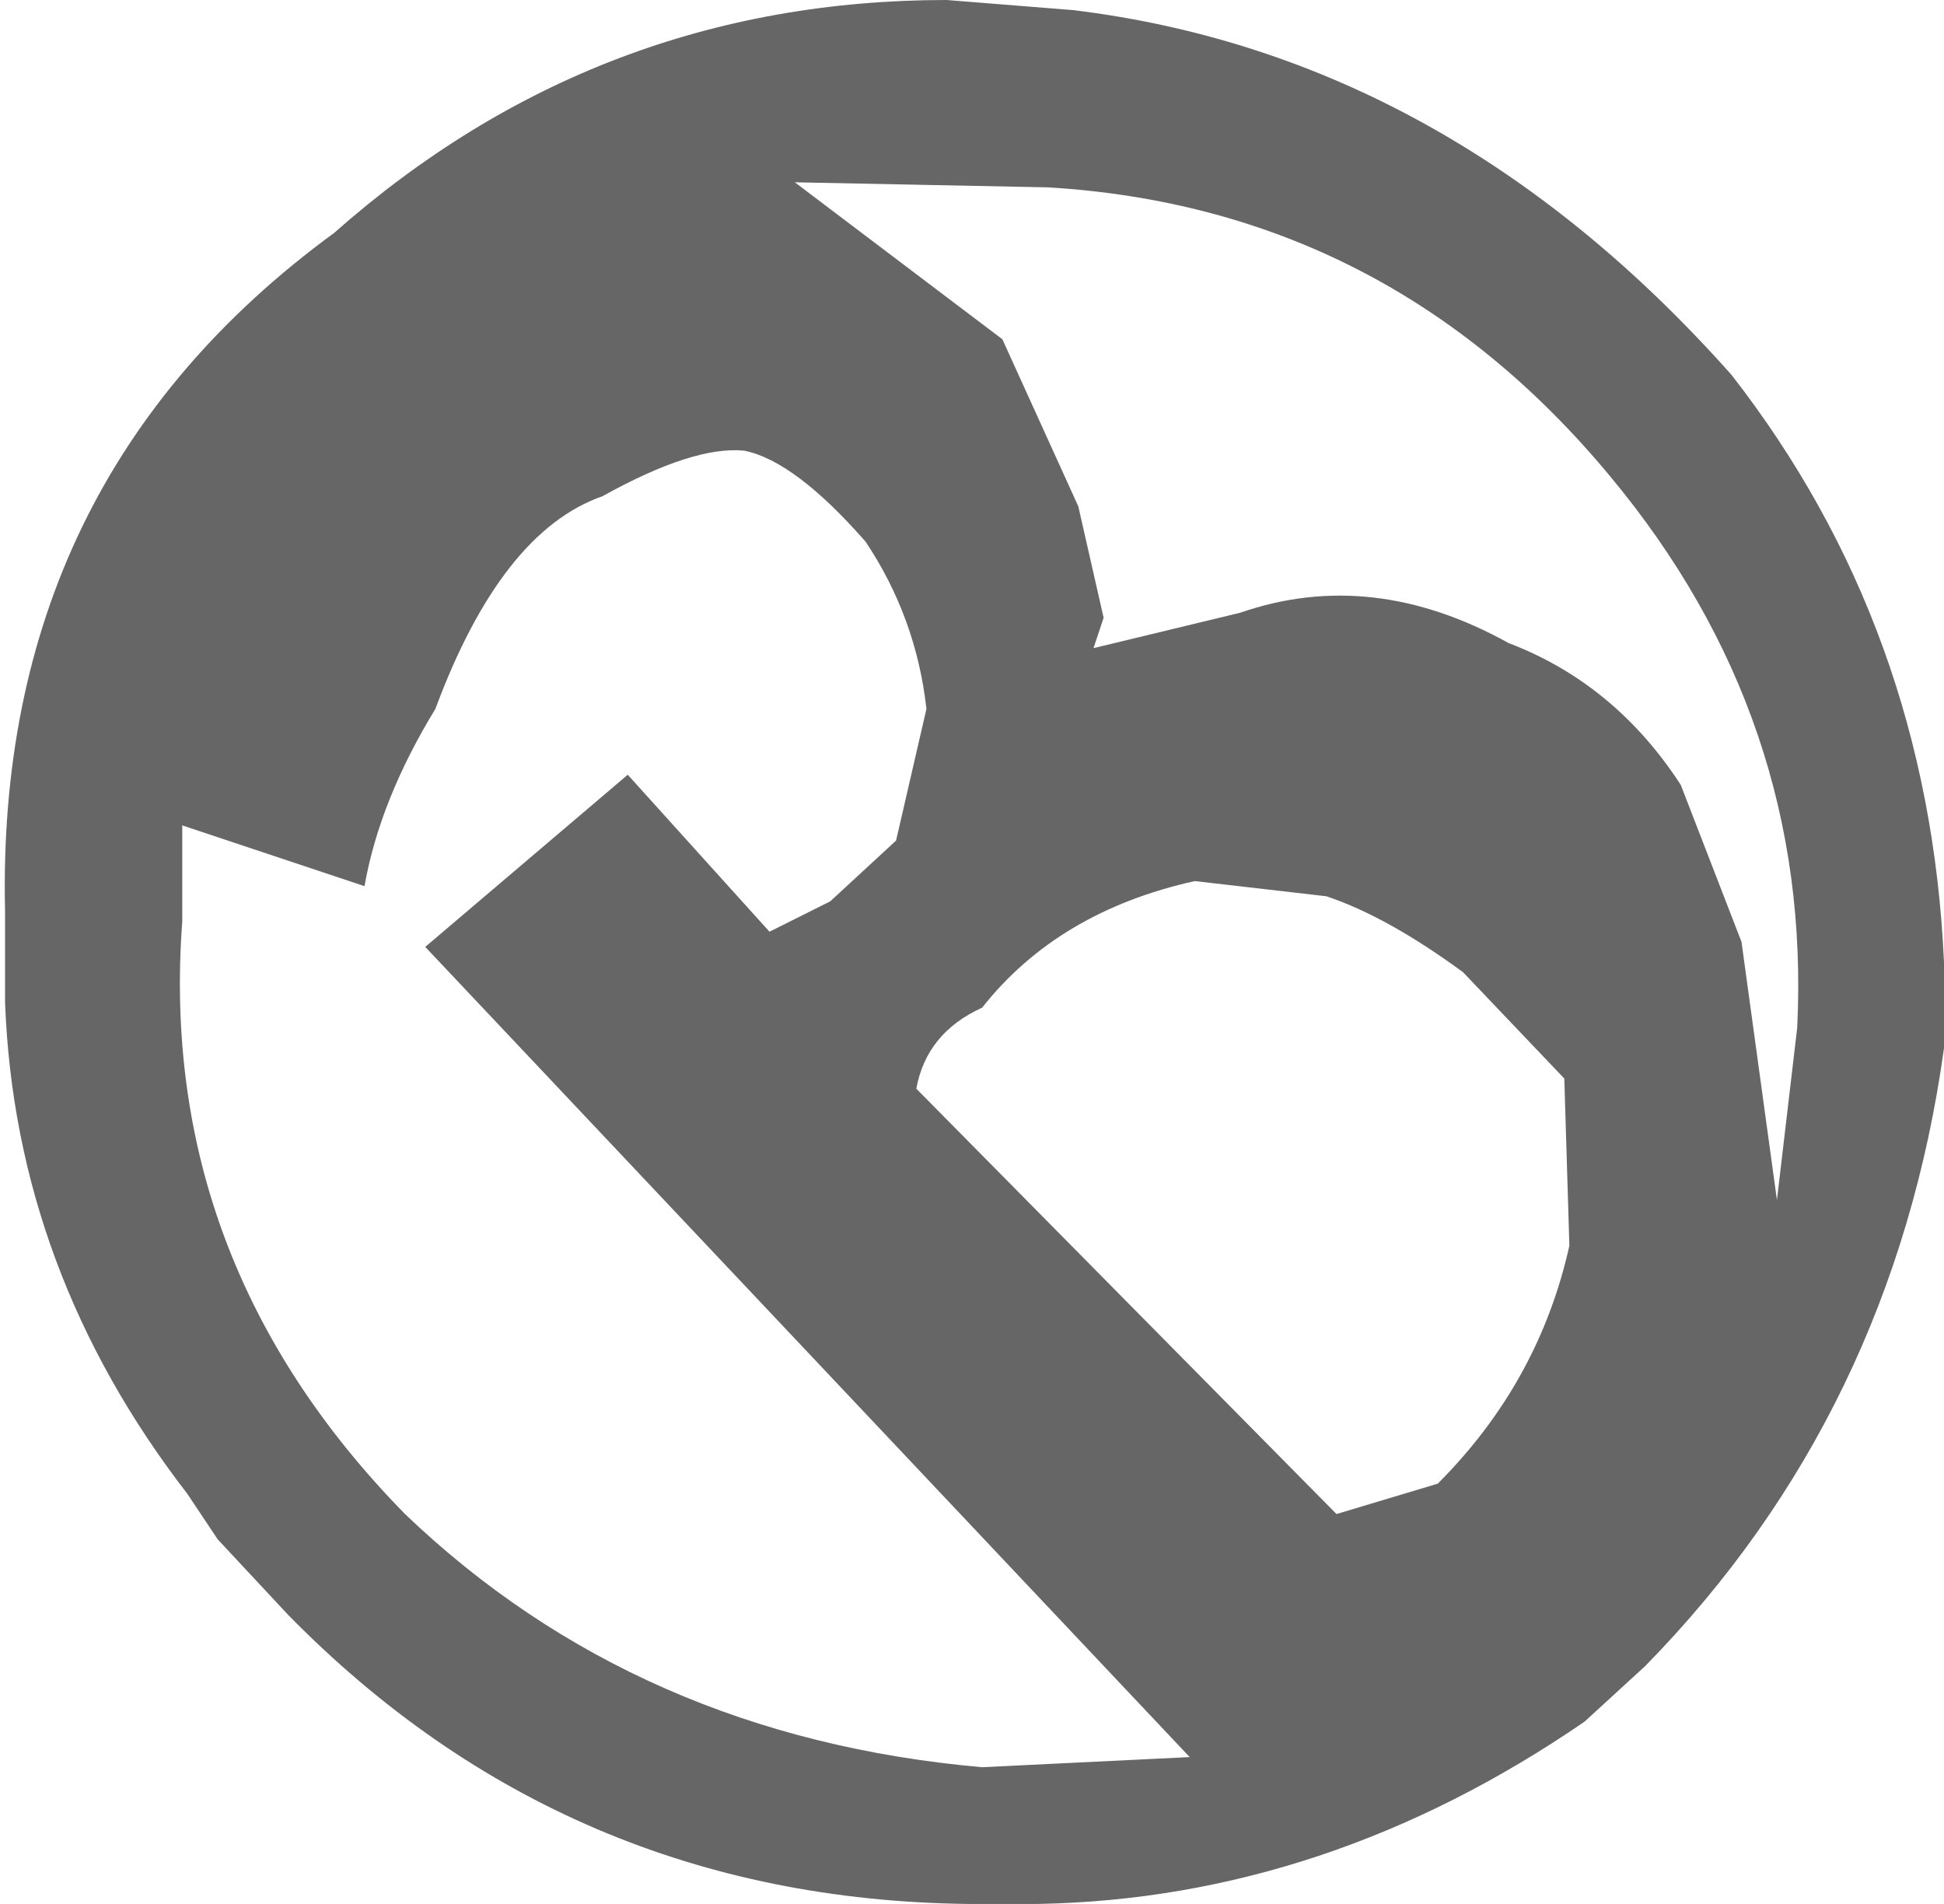 <?xml version="1.0" encoding="UTF-8" standalone="no"?>
<svg xmlns:xlink="http://www.w3.org/1999/xlink" height="18.8px" width="19.2px" xmlns="http://www.w3.org/2000/svg">
  <g transform="matrix(1.0, 0.0, 0.0, 1.0, 0.4, -0.85)">
    <path d="M12.7 9.7 L11.4 9.55 Q10.05 9.85 9.3 10.8 8.75 11.05 8.65 11.6 L12.8 15.8 13.8 15.5 Q14.8 14.5 15.1 13.15 L15.05 11.5 14.05 10.45 Q13.3 9.9 12.7 9.7 M10.5 6.95 L10.4 7.25 11.85 6.9 Q13.15 6.45 14.5 7.2 15.55 7.6 16.2 8.6 L16.8 10.15 17.15 12.7 17.35 11.0 Q17.5 7.95 15.5 5.55 13.3 2.9 9.95 2.7 L7.45 2.65 9.5 4.2 10.25 5.85 10.5 6.95 M18.8 11.2 Q18.3 14.8 15.85 17.3 L15.25 17.85 Q12.7 19.6 9.85 19.65 L9.15 19.65 Q5.2 19.6 2.45 16.8 L1.75 16.05 1.45 15.6 Q-0.25 13.4 -0.35 10.75 L-0.35 9.85 Q-0.45 5.6 2.9 3.15 5.5 0.85 8.95 0.85 L10.2 0.95 Q13.9 1.4 16.7 4.55 18.65 7.05 18.8 10.35 L18.8 11.2 M6.95 5.3 Q6.45 5.25 5.55 5.75 4.55 6.1 3.9 7.85 3.35 8.75 3.2 9.6 L1.4 9.0 1.4 9.95 Q1.15 13.3 3.6 15.8 5.9 18.0 9.3 18.3 L11.35 18.2 3.8 10.2 5.8 8.5 7.2 10.05 7.8 9.75 8.45 9.15 8.75 7.85 Q8.65 6.95 8.15 6.2 7.45 5.4 6.95 5.3" fill="#666666" fill-rule="evenodd" stroke="none"/>
  </g>
</svg>
